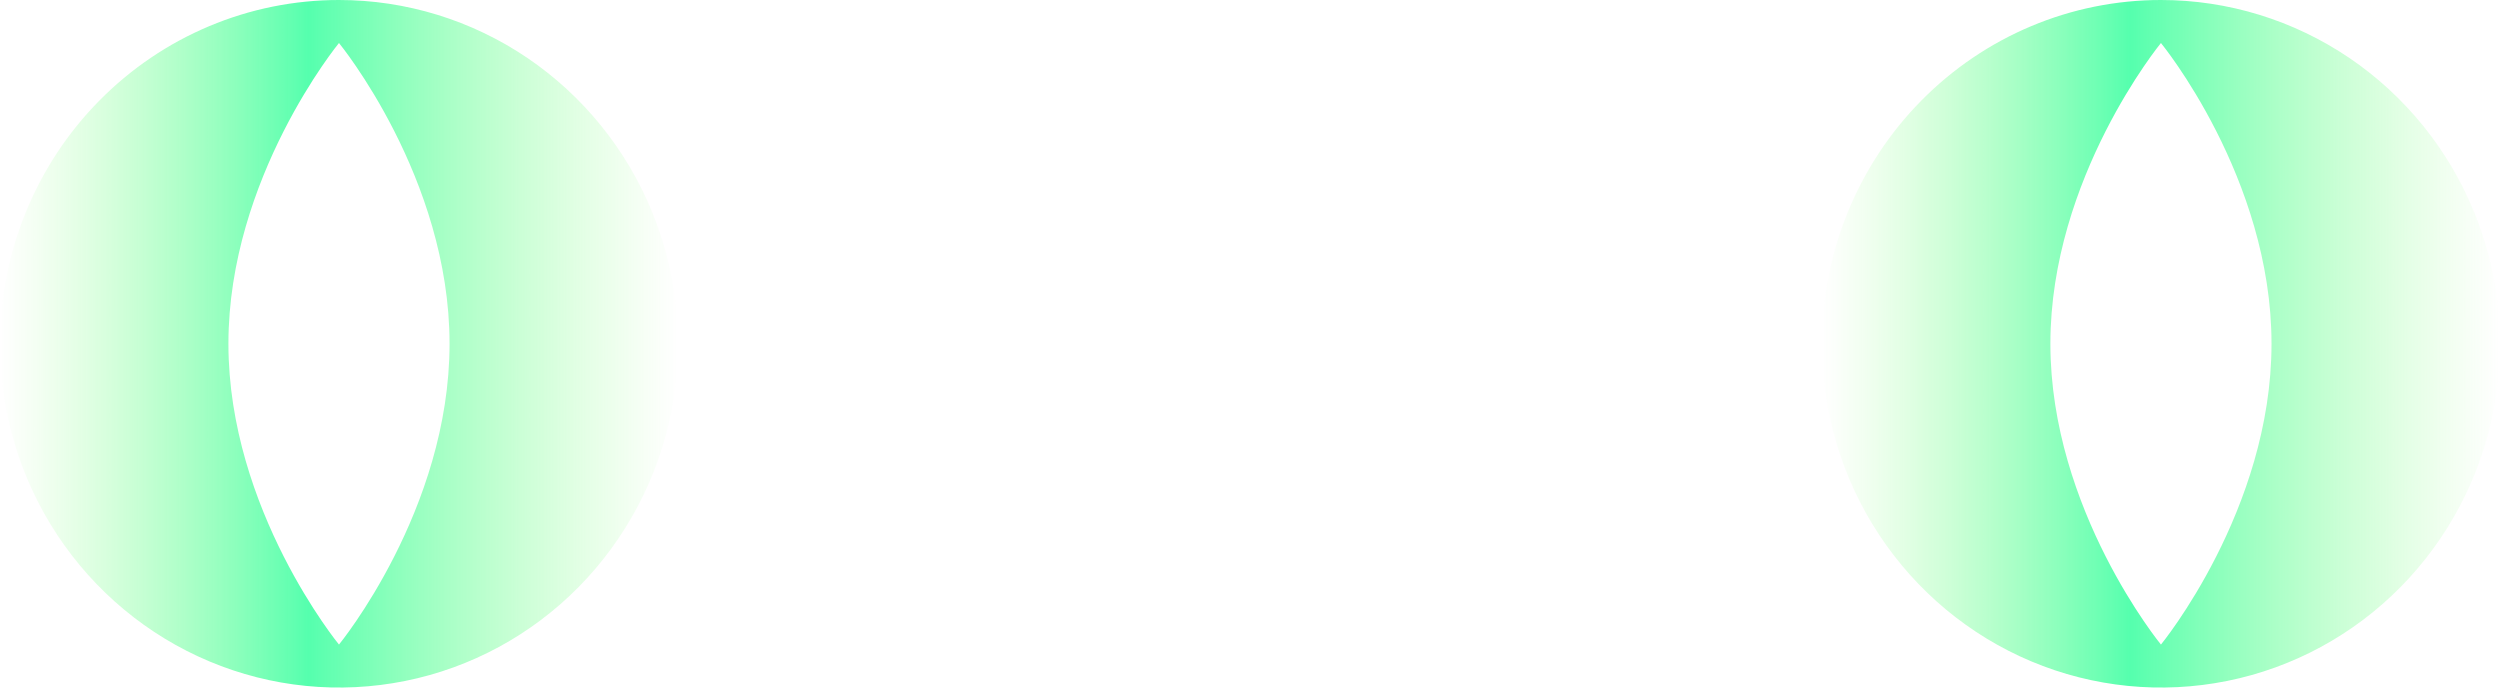 <svg width="660" height="182" viewBox="0 0 660 182" fill="none" xmlns="http://www.w3.org/2000/svg">
<path d="M570.491 0C588.186 0 605.491 5.326 620.219 15.289C634.931 25.269 646.41 39.434 653.188 56.019C659.966 72.605 661.731 90.846 658.28 108.462C654.828 126.063 646.301 142.243 633.791 154.94C621.281 167.637 605.335 176.273 587.968 179.771C570.6 183.27 552.608 181.474 536.256 174.602C519.904 167.73 505.926 156.095 496.087 141.181C486.248 126.251 481 108.712 481 90.752C481 78.836 483.311 67.03 487.809 56.019C492.307 45.009 498.898 34.998 507.207 26.581C515.516 18.147 525.386 11.463 536.241 6.903C547.095 2.343 558.731 0 570.491 0ZM541.301 90.752C541.301 134.606 570.491 170.167 570.491 170.167C570.491 170.167 599.681 134.622 599.681 90.752C599.681 46.883 570.491 11.354 570.491 11.354C570.491 11.354 541.301 46.899 541.301 90.752Z" fill="url(#paint0_linear_871_13554)"/>
<path d="M89.491 0C107.186 0 124.491 5.326 139.219 15.289C153.931 25.269 165.41 39.434 172.188 56.019C178.966 72.605 180.731 90.846 177.28 108.462C173.828 126.063 165.301 142.243 152.791 154.94C140.281 167.637 124.335 176.273 106.968 179.771C89.6 183.27 71.609 181.474 55.256 174.602C38.904 167.73 24.926 156.095 15.087 141.181C5.248 126.251 0 108.712 0 90.752C0 78.836 2.311 67.03 6.809 56.019C11.307 45.009 17.898 34.998 26.207 26.581C34.516 18.147 44.386 11.463 55.241 6.903C66.095 2.343 77.731 0 89.491 0ZM60.301 90.752C60.301 134.606 89.491 170.167 89.491 170.167C89.491 170.167 118.681 134.622 118.681 90.752C118.681 46.883 89.491 11.354 89.491 11.354C89.491 11.354 60.301 46.899 60.301 90.752Z" fill="url(#paint1_linear_871_13554)"/>
<defs>
<linearGradient id="paint0_linear_871_13554" x1="481" y1="90.734" x2="660" y2="90.734" gradientUnits="userSpaceOnUse">
<stop stop-color="#A8FF94" stop-opacity="0"/>
<stop offset="0.455" stop-color="#55FFAE"/>
<stop offset="1" stop-color="#A8FF94" stop-opacity="0"/>
</linearGradient>
<linearGradient id="paint1_linear_871_13554" x1="0" y1="90.734" x2="179" y2="90.734" gradientUnits="userSpaceOnUse">
<stop stop-color="#A8FF94" stop-opacity="0"/>
<stop offset="0.455" stop-color="#55FFAE"/>
<stop offset="1" stop-color="#A8FF94" stop-opacity="0"/>
</linearGradient>
</defs>
</svg>
